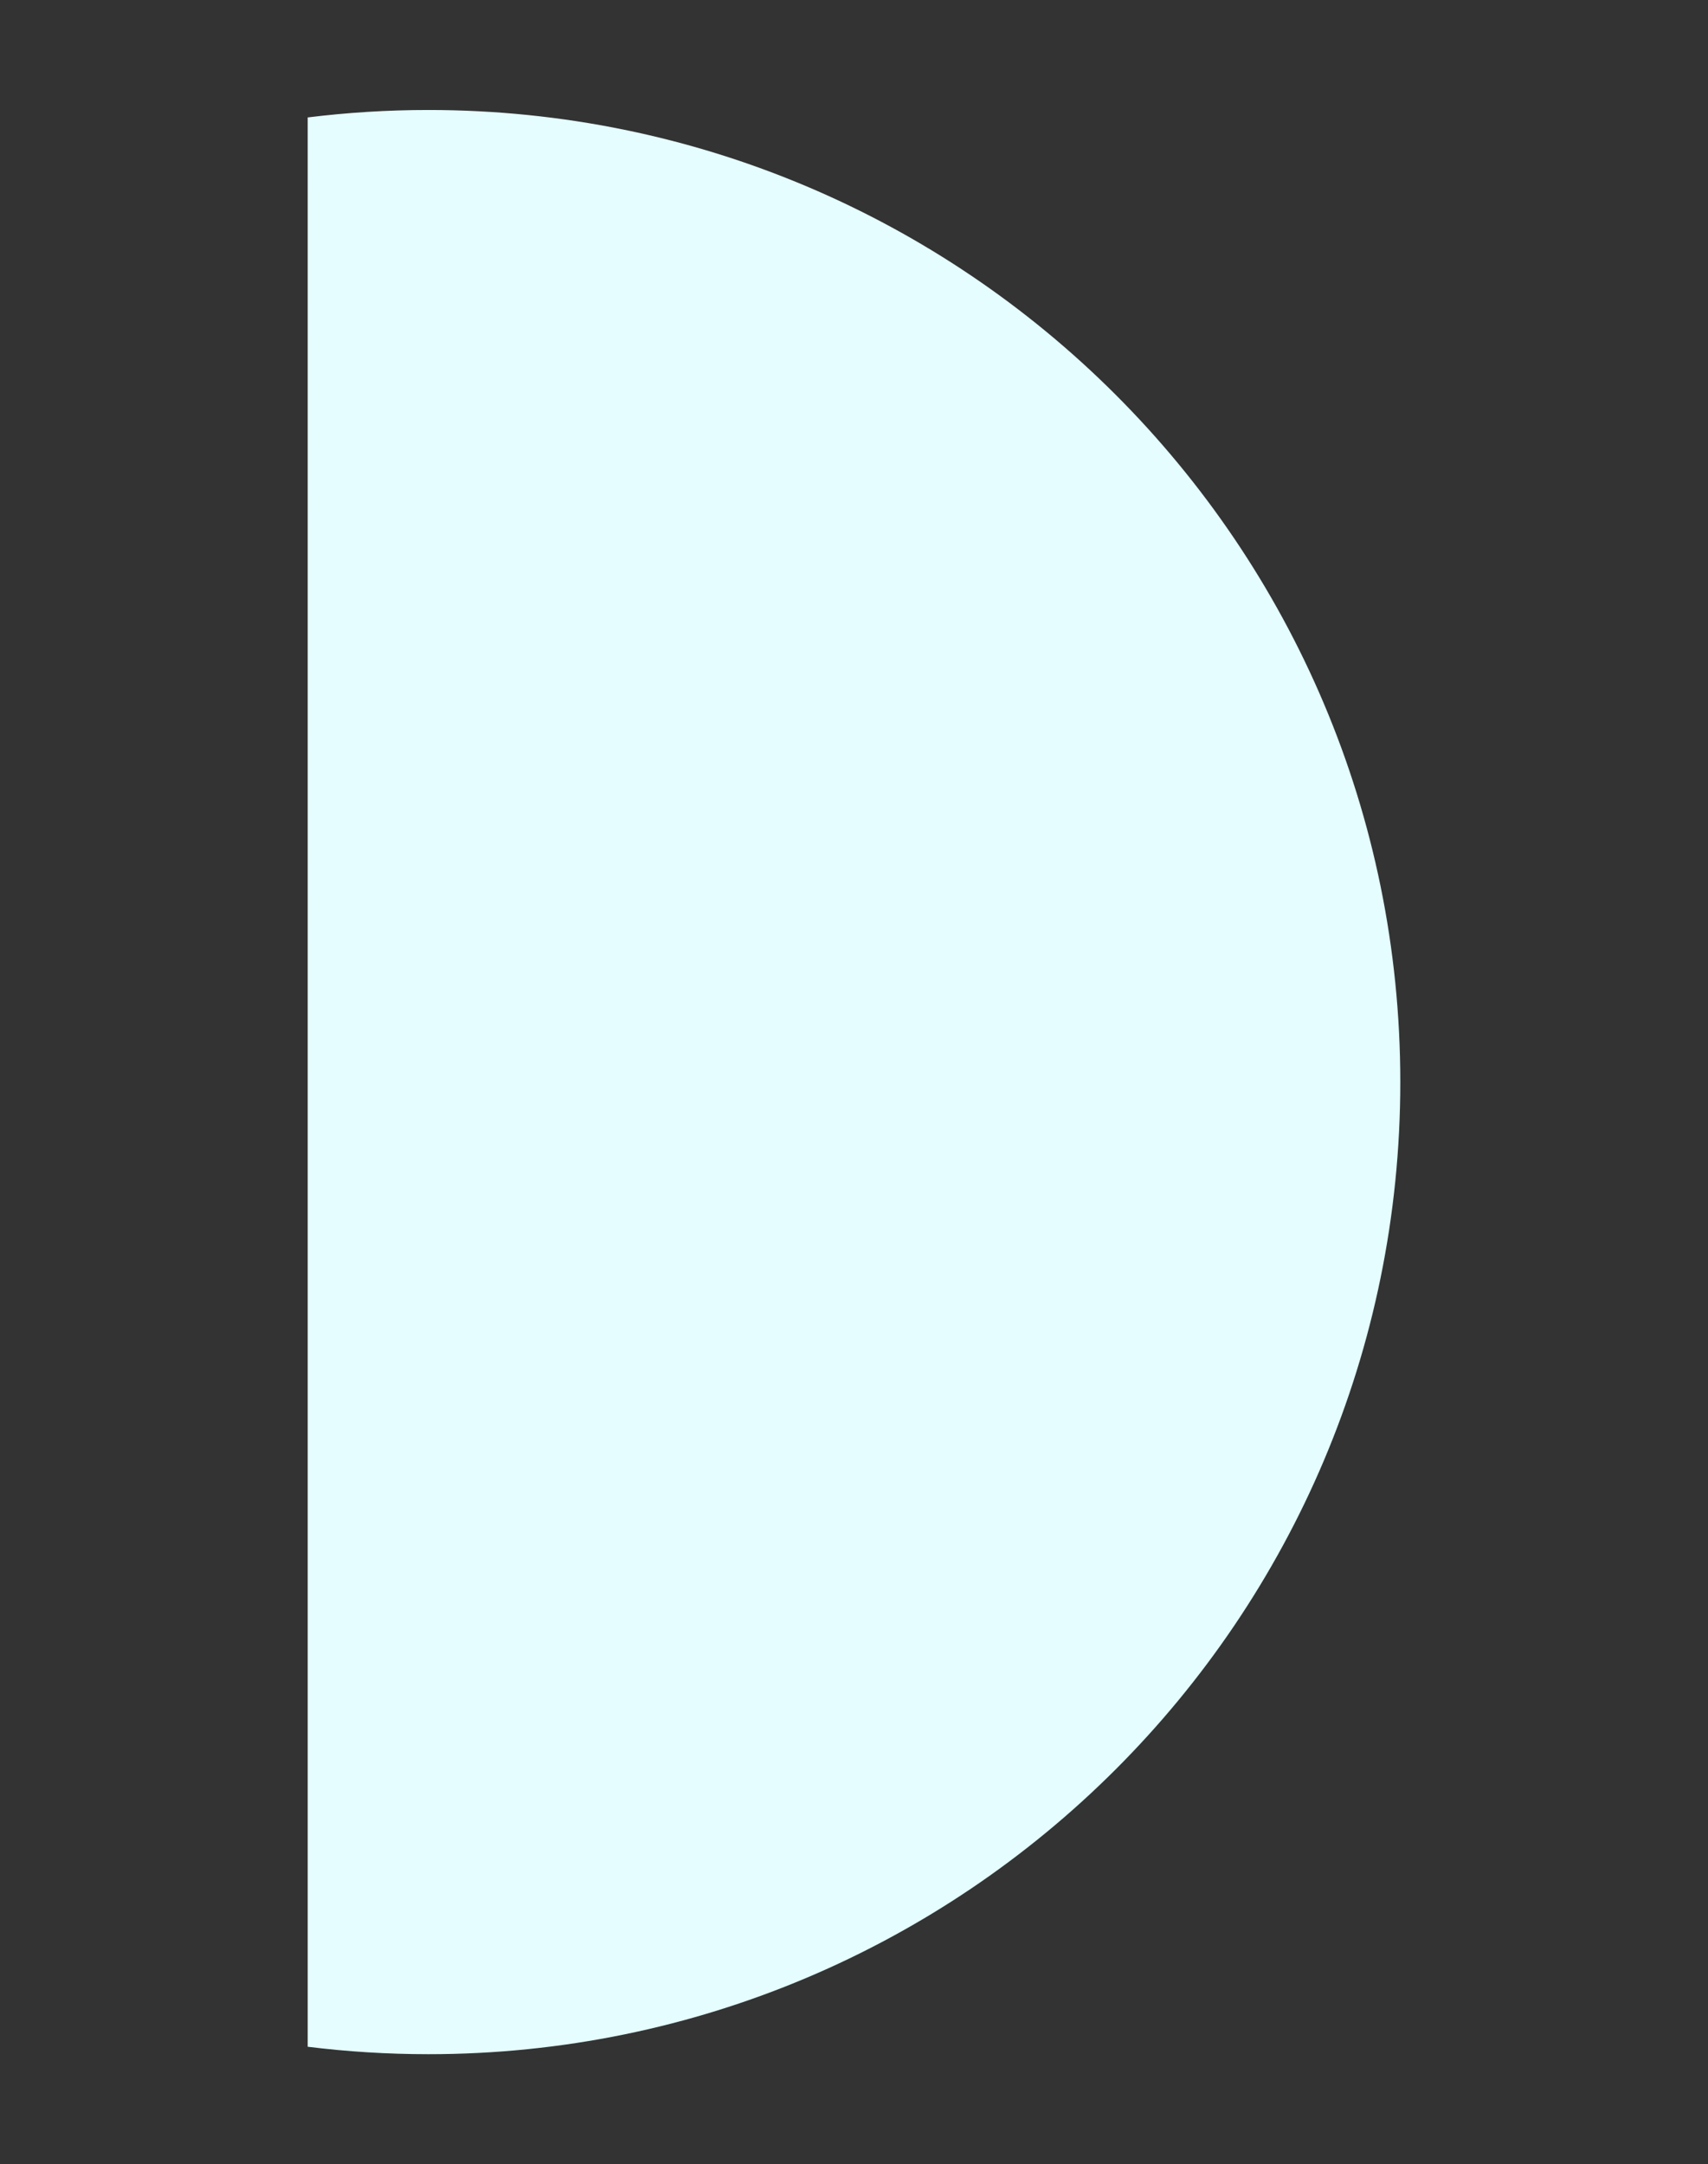 <?xml version="1.0" encoding="utf-8"?>
<!-- Generator: Adobe Illustrator 26.2.1, SVG Export Plug-In . SVG Version: 6.00 Build 0)  -->
<svg version="1.1" id="Layer_1" xmlns="http://www.w3.org/2000/svg" xmlns:xlink="http://www.w3.org/1999/xlink" x="0px" y="0px"
	 viewBox="0 0 153.76 194.8" style="enable-background:new 0 0 153.76 194.8;" xml:space="preserve">
<rect x="0" y="0" width="153.76" height="194.8" fill="#333333" stroke="none"/>
<style type="text/css">
	.st0{fill:#E5FDFF;}
</style>
<path class="st0" d="M126.06,97.4c0,48.32-39.18,87.5-87.5,87.5c-3.68,0-7.3-0.23-10.86-0.67V10.57c3.56-0.44,7.18-0.67,10.86-0.67
	C86.88,9.9,126.06,49.07,126.06,97.4z"/>
</svg>
